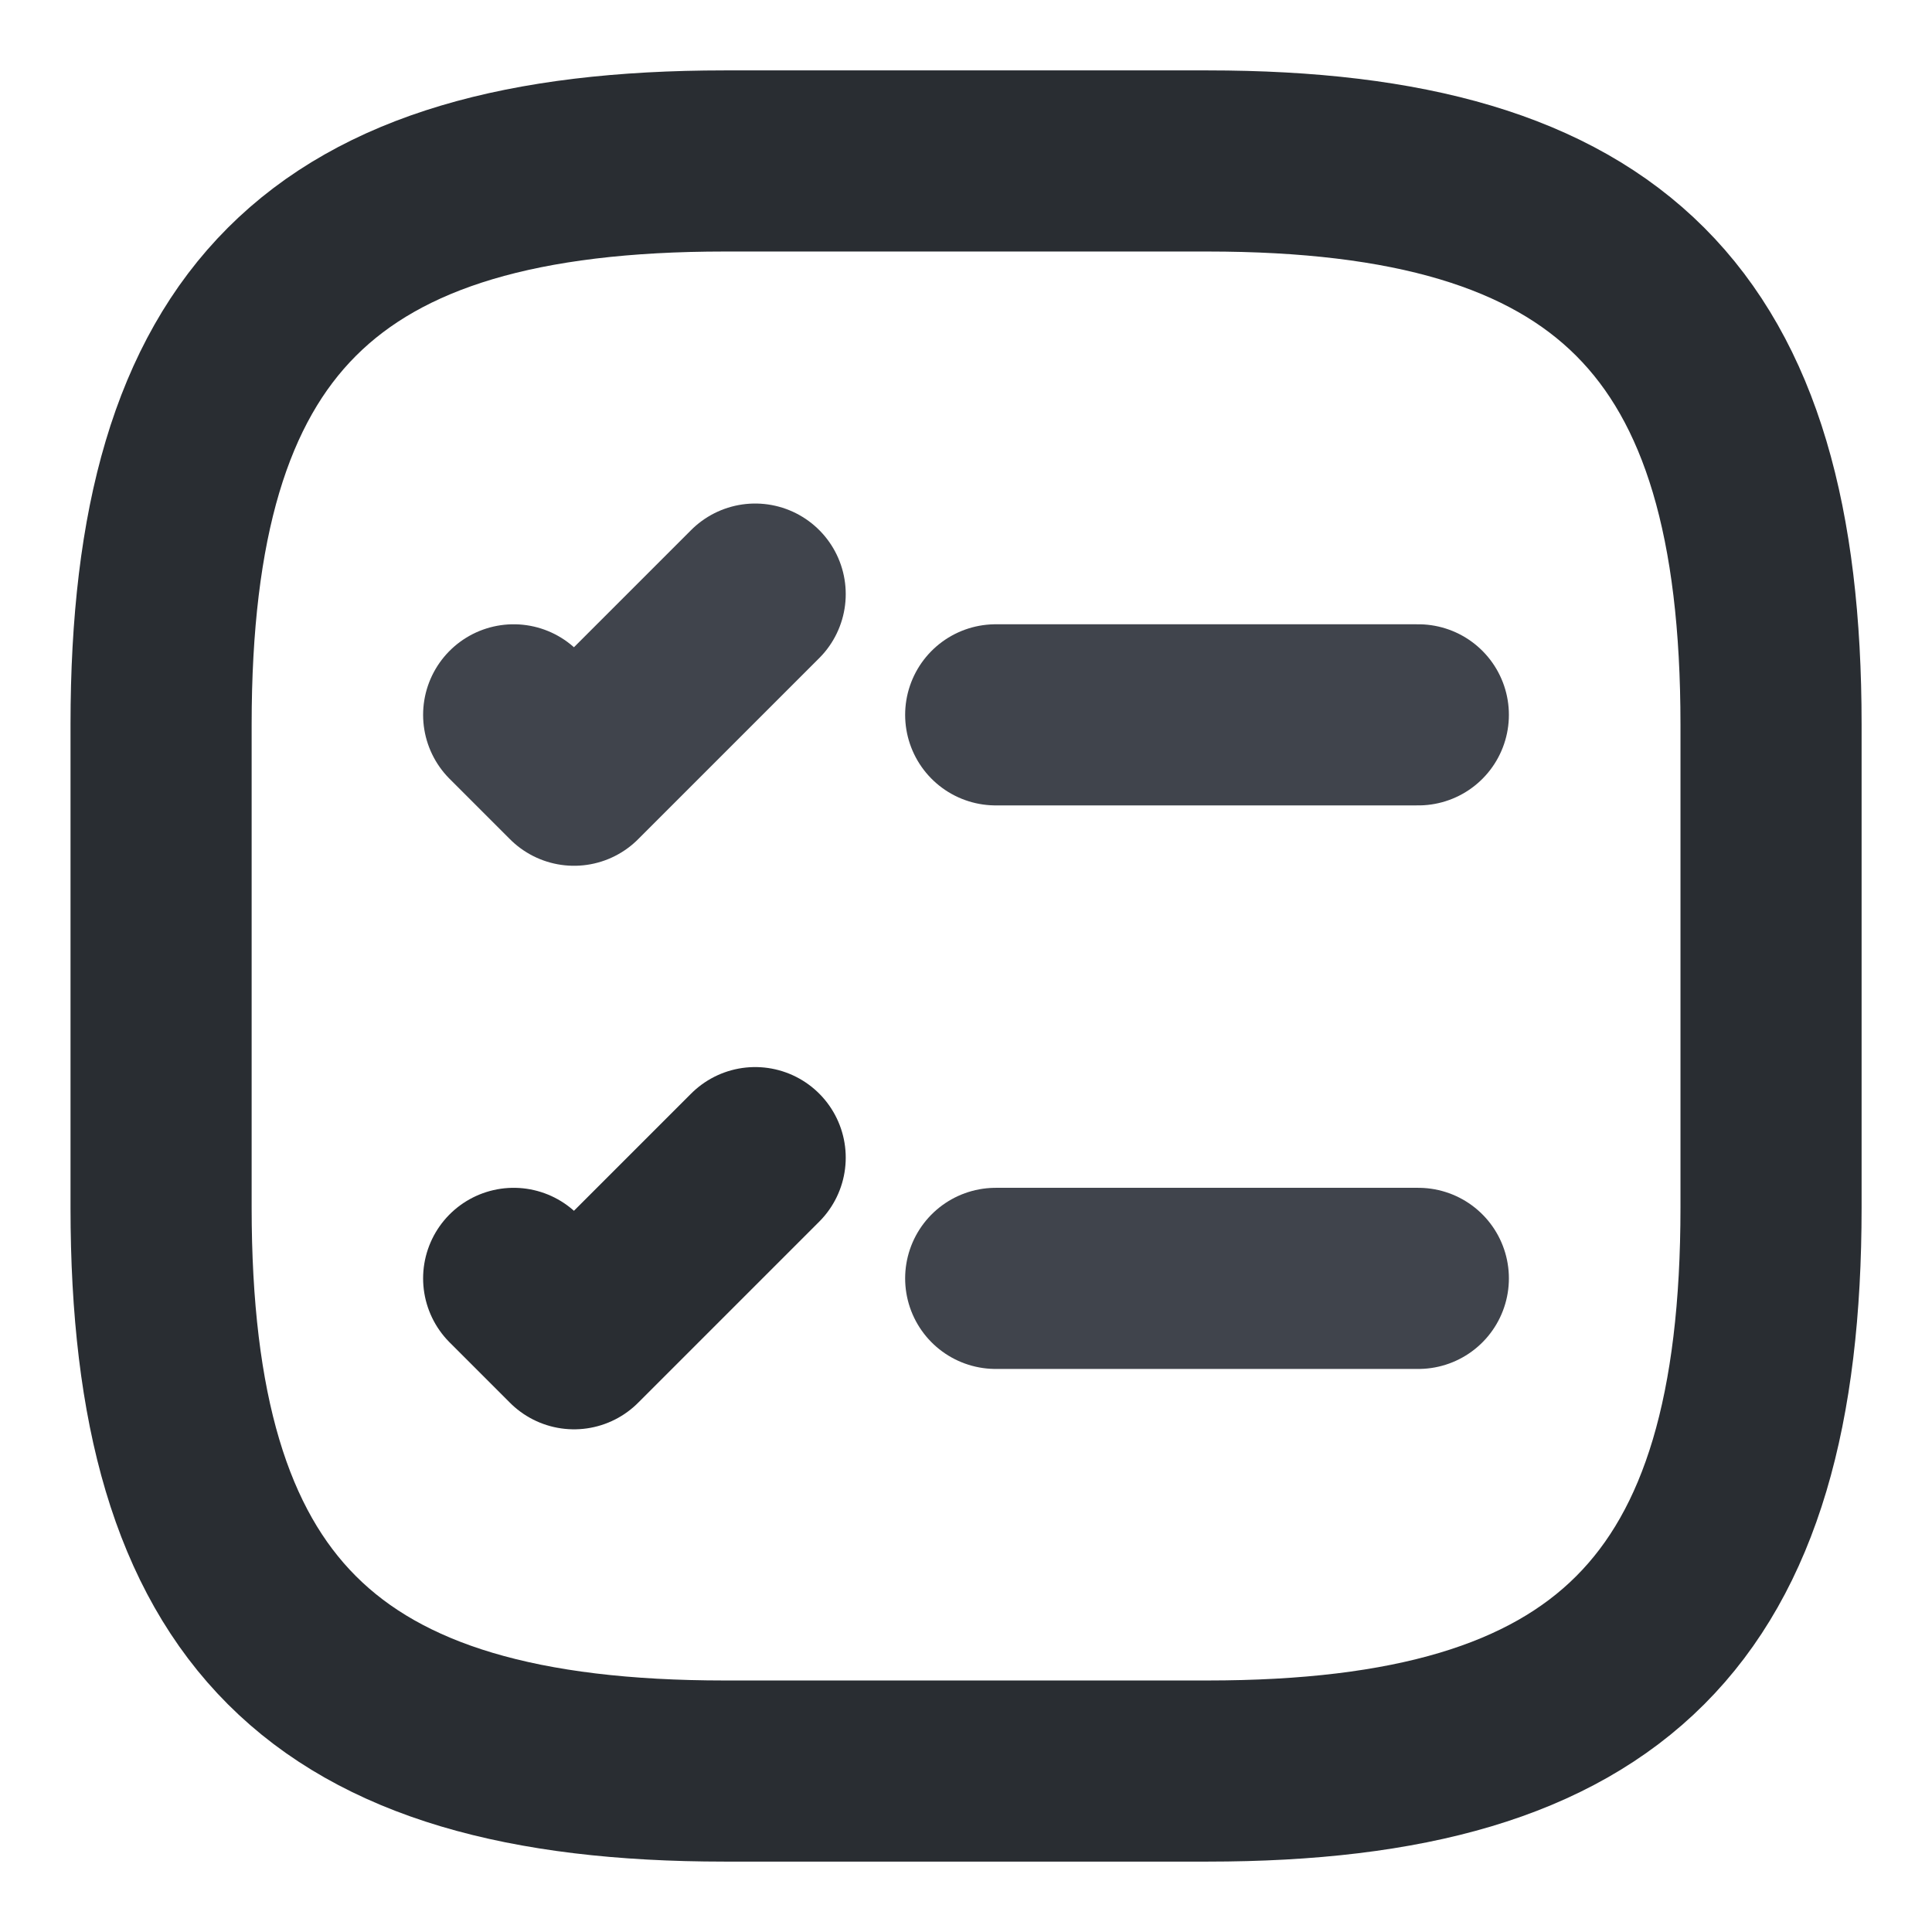 <svg width="16" height="16" viewBox="0 0 16 16" fill="none" xmlns="http://www.w3.org/2000/svg">
<path d="M8.246 5.92H11.746" stroke="#40444C" stroke-width="1.5" stroke-linecap="round" stroke-linejoin="round"/>
<path d="M4.254 5.92L4.754 6.42L6.254 4.92" stroke="#40444C" stroke-width="1.5" stroke-linecap="round" stroke-linejoin="round"/>
<path d="M8.246 10.587H11.746" stroke="#40444C" stroke-width="1.5" stroke-linecap="round" stroke-linejoin="round"/>
<path d="M4.254 10.587L4.754 11.087L6.254 9.587" stroke="#292D32" stroke-width="1.5" stroke-linecap="round" stroke-linejoin="round"/>
<path d="M6.001 14.667H10.001C13.334 14.667 14.667 13.333 14.667 10V6C14.667 2.667 13.334 1.333 10.001 1.333H6.001C2.667 1.333 1.334 2.667 1.334 6V10C1.334 13.333 2.667 14.667 6.001 14.667Z" stroke="#292D32" stroke-width="1.5" stroke-linecap="round" stroke-linejoin="round"/>
</svg>
